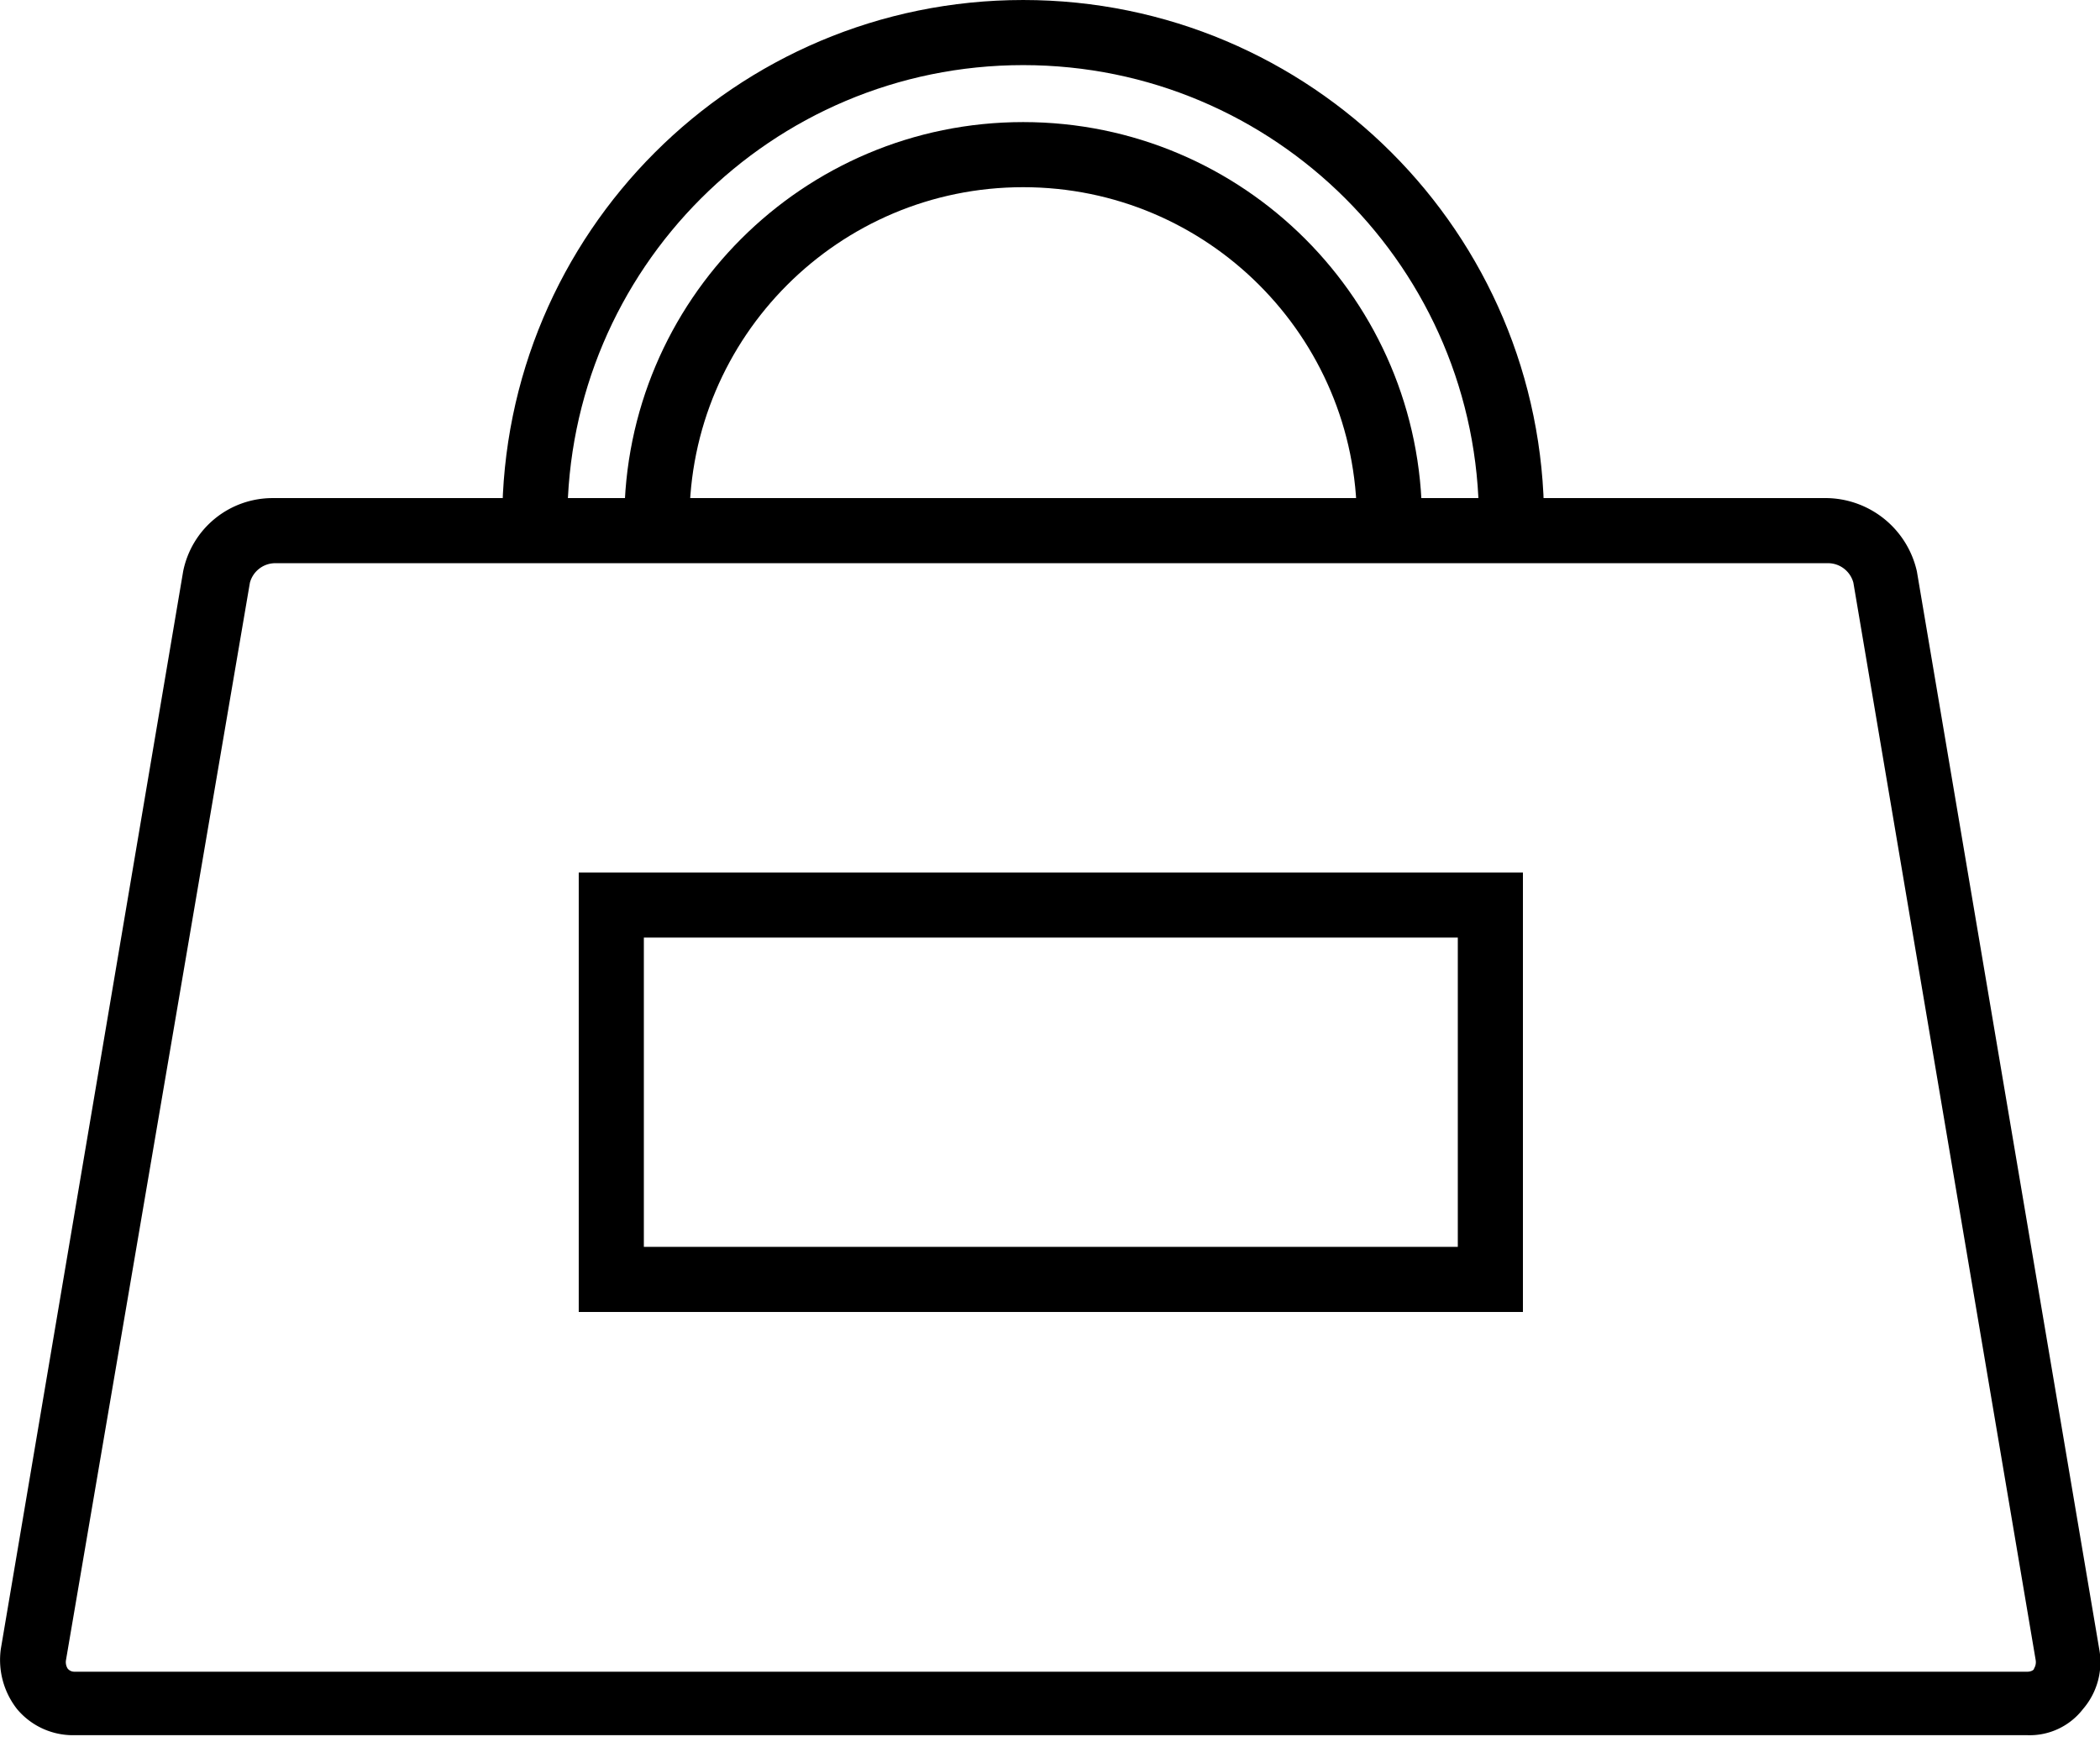 <svg xmlns="http://www.w3.org/2000/svg" width="129" height="107"><g fill="none" fill-rule="evenodd"><g fill="#000" fill-rule="nonzero"><path d="M124.551 106.6h-120a4.475 4.475 0 0 1-3.5-1.6 4.887 4.887 0 0 1-1-3.7l11.2-66.2a5.6 5.6 0 0 1 5.5-4.5h95.5a5.768 5.768 0 0 1 5.5 4.5l11.2 66.2a4.416 4.416 0 0 1-1 3.7 4.132 4.132 0 0 1-3.4 1.6Zm-107.7-72a1.615 1.615 0 0 0-1.5 1.2L4.051 102c-.026.173.01.35.1.5a.52.52 0 0 0 .4.2h120c.2 0 .4-.1.4-.2a.749.749 0 0 0 .1-.5l-11.2-66.2a1.615 1.615 0 0 0-1.5-1.2h-95.5Z"/><path d="M93.551 80.6h-58v-27h58v27Zm-54-4h50v-19h-50v19Z"/></g><path d="M92.851 32c0-16.569-13.431-30-30-30-16.569 0-30 13.431-30 30" stroke="#000" stroke-width="4"/><path d="M85.351 32c0-12.426-10.074-22.5-22.5-22.5s-22.5 10.074-22.5 22.5" stroke="#000" stroke-width="4"/></g></svg>